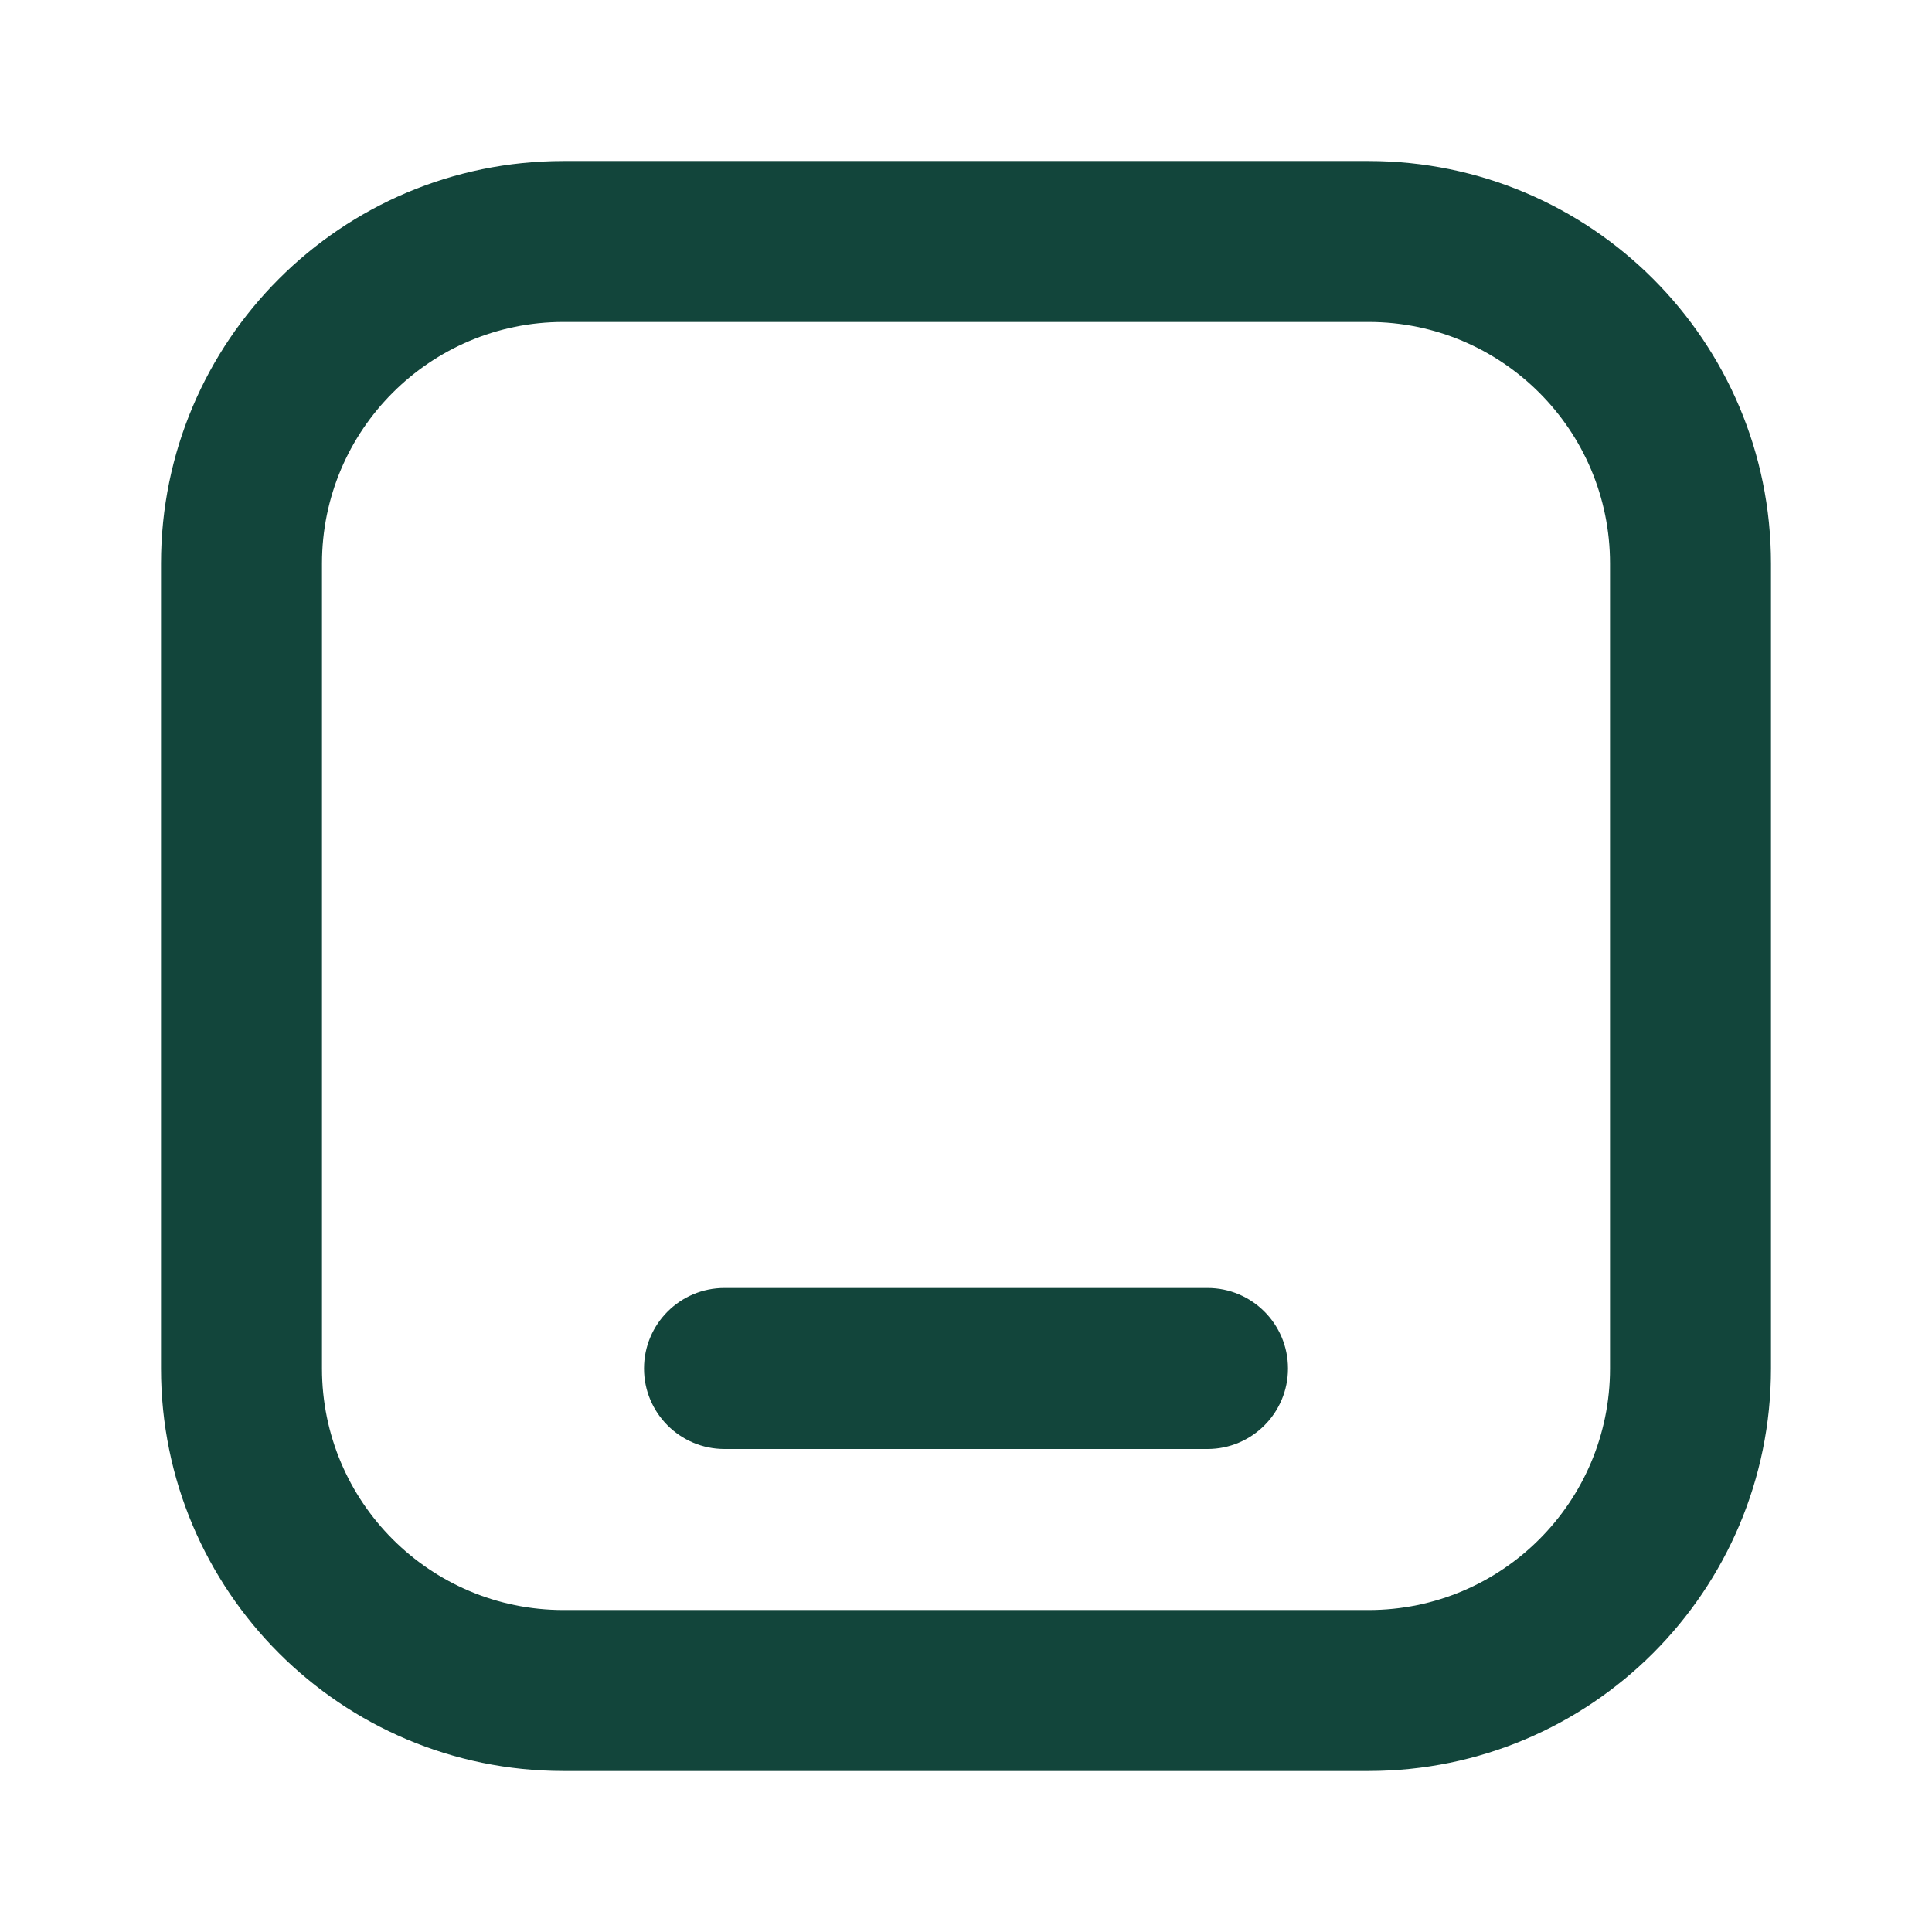 <svg xmlns="http://www.w3.org/2000/svg" width="32" height="32" viewBox="0 0 32 32" fill="none">
  <path fill-rule="evenodd" clip-rule="evenodd" d="M2.667 9.333C2.667 5.651 5.651 2.667 9.333 2.667H22.667C26.349 2.667 29.333 5.651 29.333 9.333V22.667C29.333 26.349 26.349 29.333 22.667 29.333H9.333C5.651 29.333 2.667 26.349 2.667 22.667V9.333ZM9.333 5.333C7.124 5.333 5.333 7.124 5.333 9.333V22.667C5.333 24.876 7.124 26.667 9.333 26.667H22.667C24.876 26.667 26.667 24.876 26.667 22.667V9.333C26.667 7.124 24.876 5.333 22.667 5.333H9.333ZM10.667 22.667C10.667 21.93 11.264 21.333 12 21.333H20C20.736 21.333 21.333 21.93 21.333 22.667C21.333 23.403 20.736 24 20 24H12C11.264 24 10.667 23.403 10.667 22.667Z" fill="#12453B"/>
</svg>